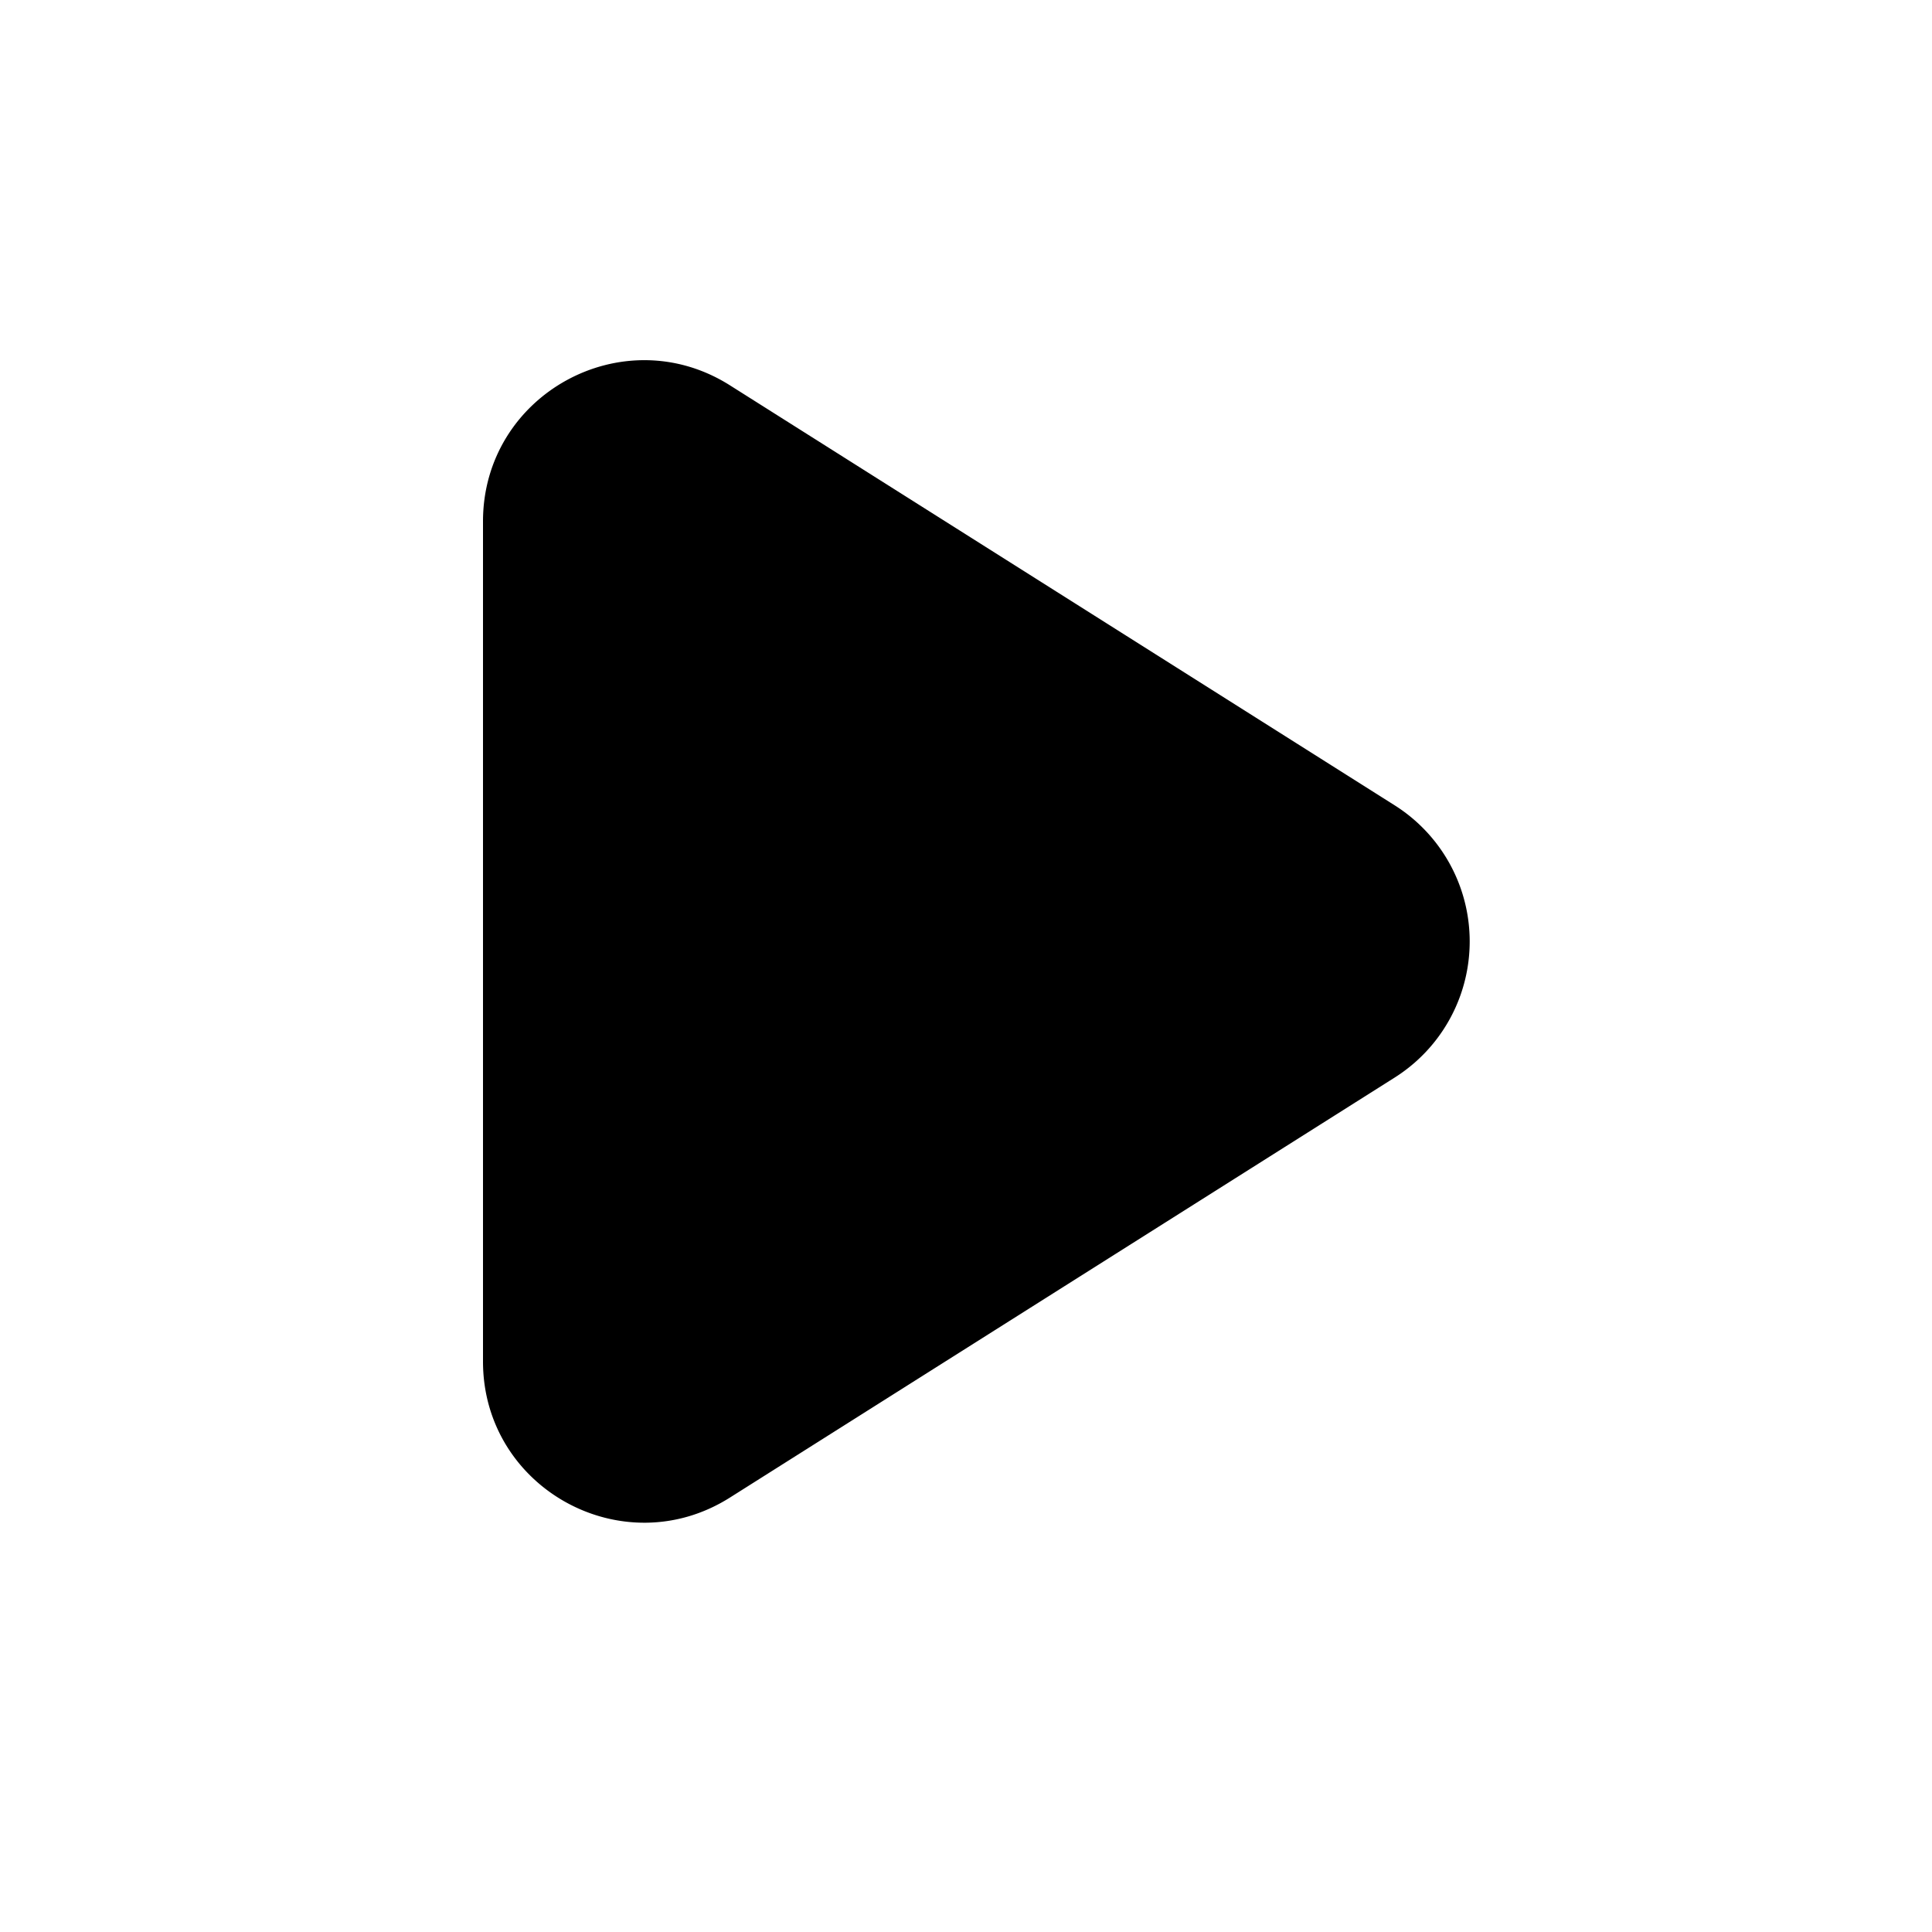 <svg xmlns="http://www.w3.org/2000/svg" version="1.1" width="1024" height="1024" fill="currentColor" aria-hidden="true" focusable="false">
    <path d="M739.2 426.837a85.333 85.333 0 0 1 0 144.299l-352.299 222.592C330.112 829.653 256 788.821 256 721.621V276.352c0-67.2 74.112-108.032 130.901-72.107l352.299 222.592z"></path>
</svg>
